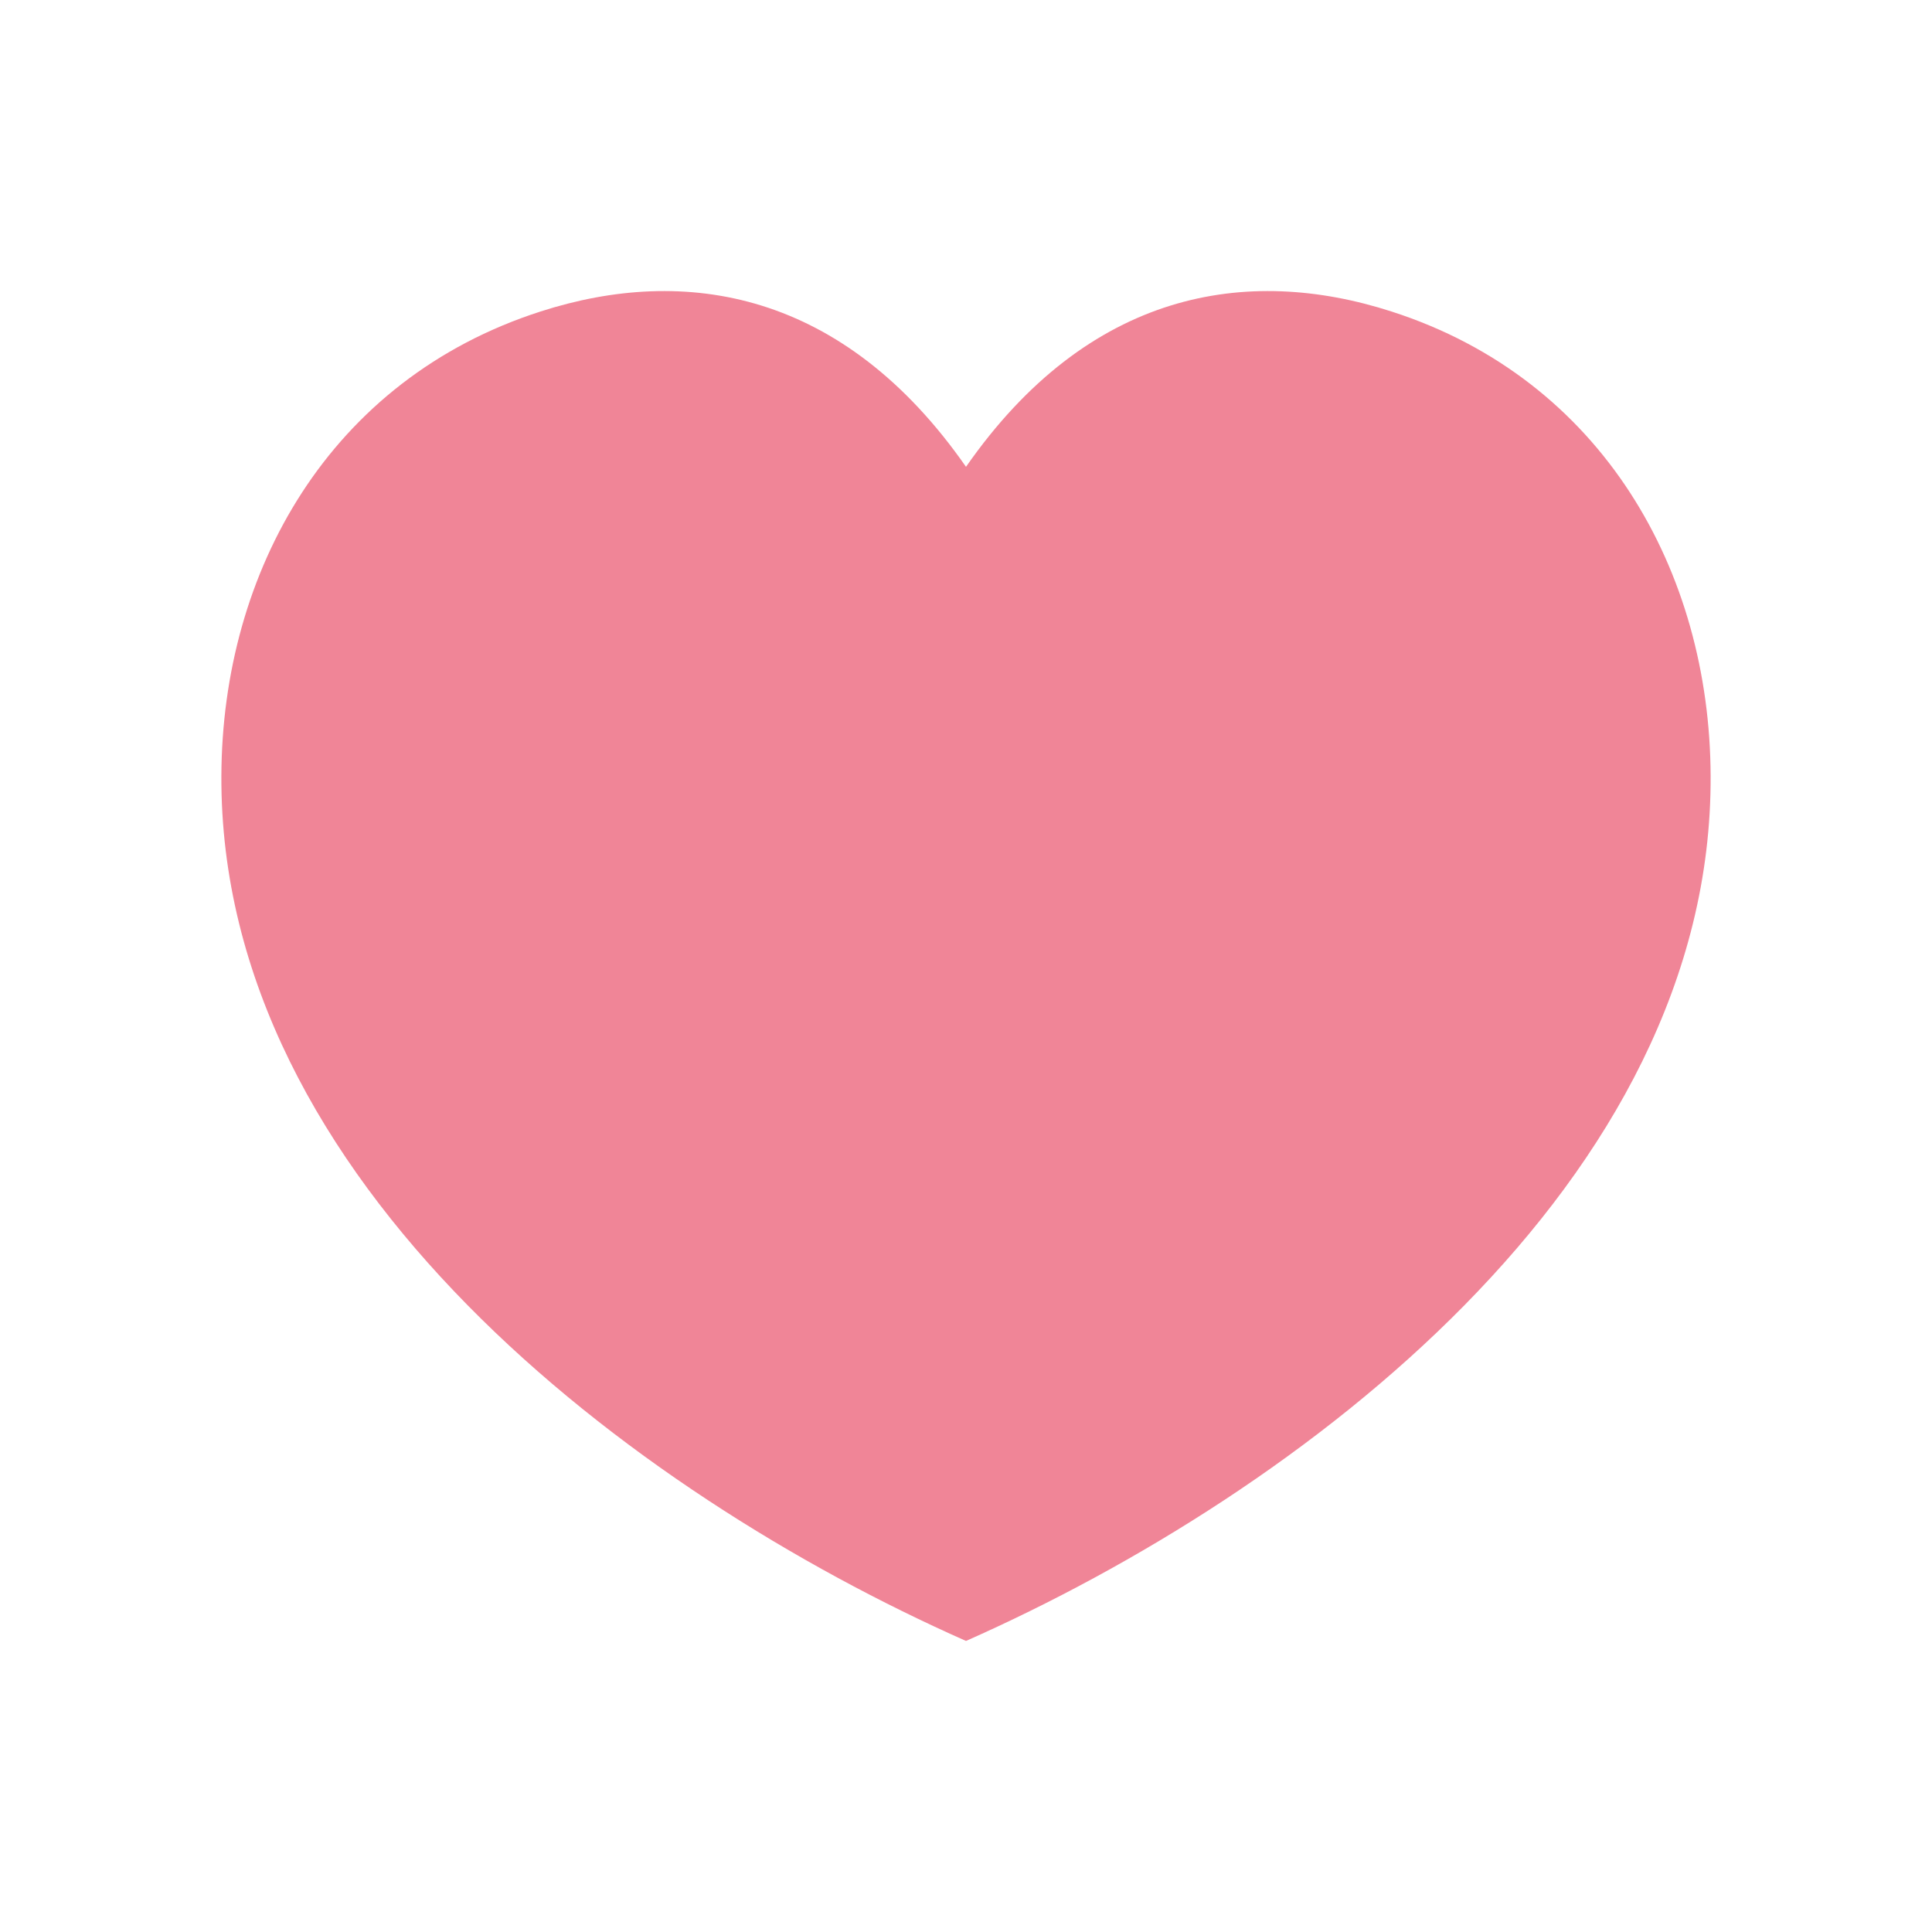 <svg width="24" height="24" viewBox="0 0 24 24" fill="none" xmlns="http://www.w3.org/2000/svg">
<path d="M21.25 9.636C21.24 7.1 19.91 4.715 17.287 3.87C15.486 3.289 13.524 3.612 12 5.799C10.476 3.612 8.514 3.289 6.713 3.87C4.09 4.715 2.76 7.1 2.75 9.636C2.726 14.68 7.837 18.54 11.999 20.384L12 20.384L12.001 20.384C16.164 18.54 21.275 14.68 21.25 9.636Z" fill="#F08597"/>
</svg>
